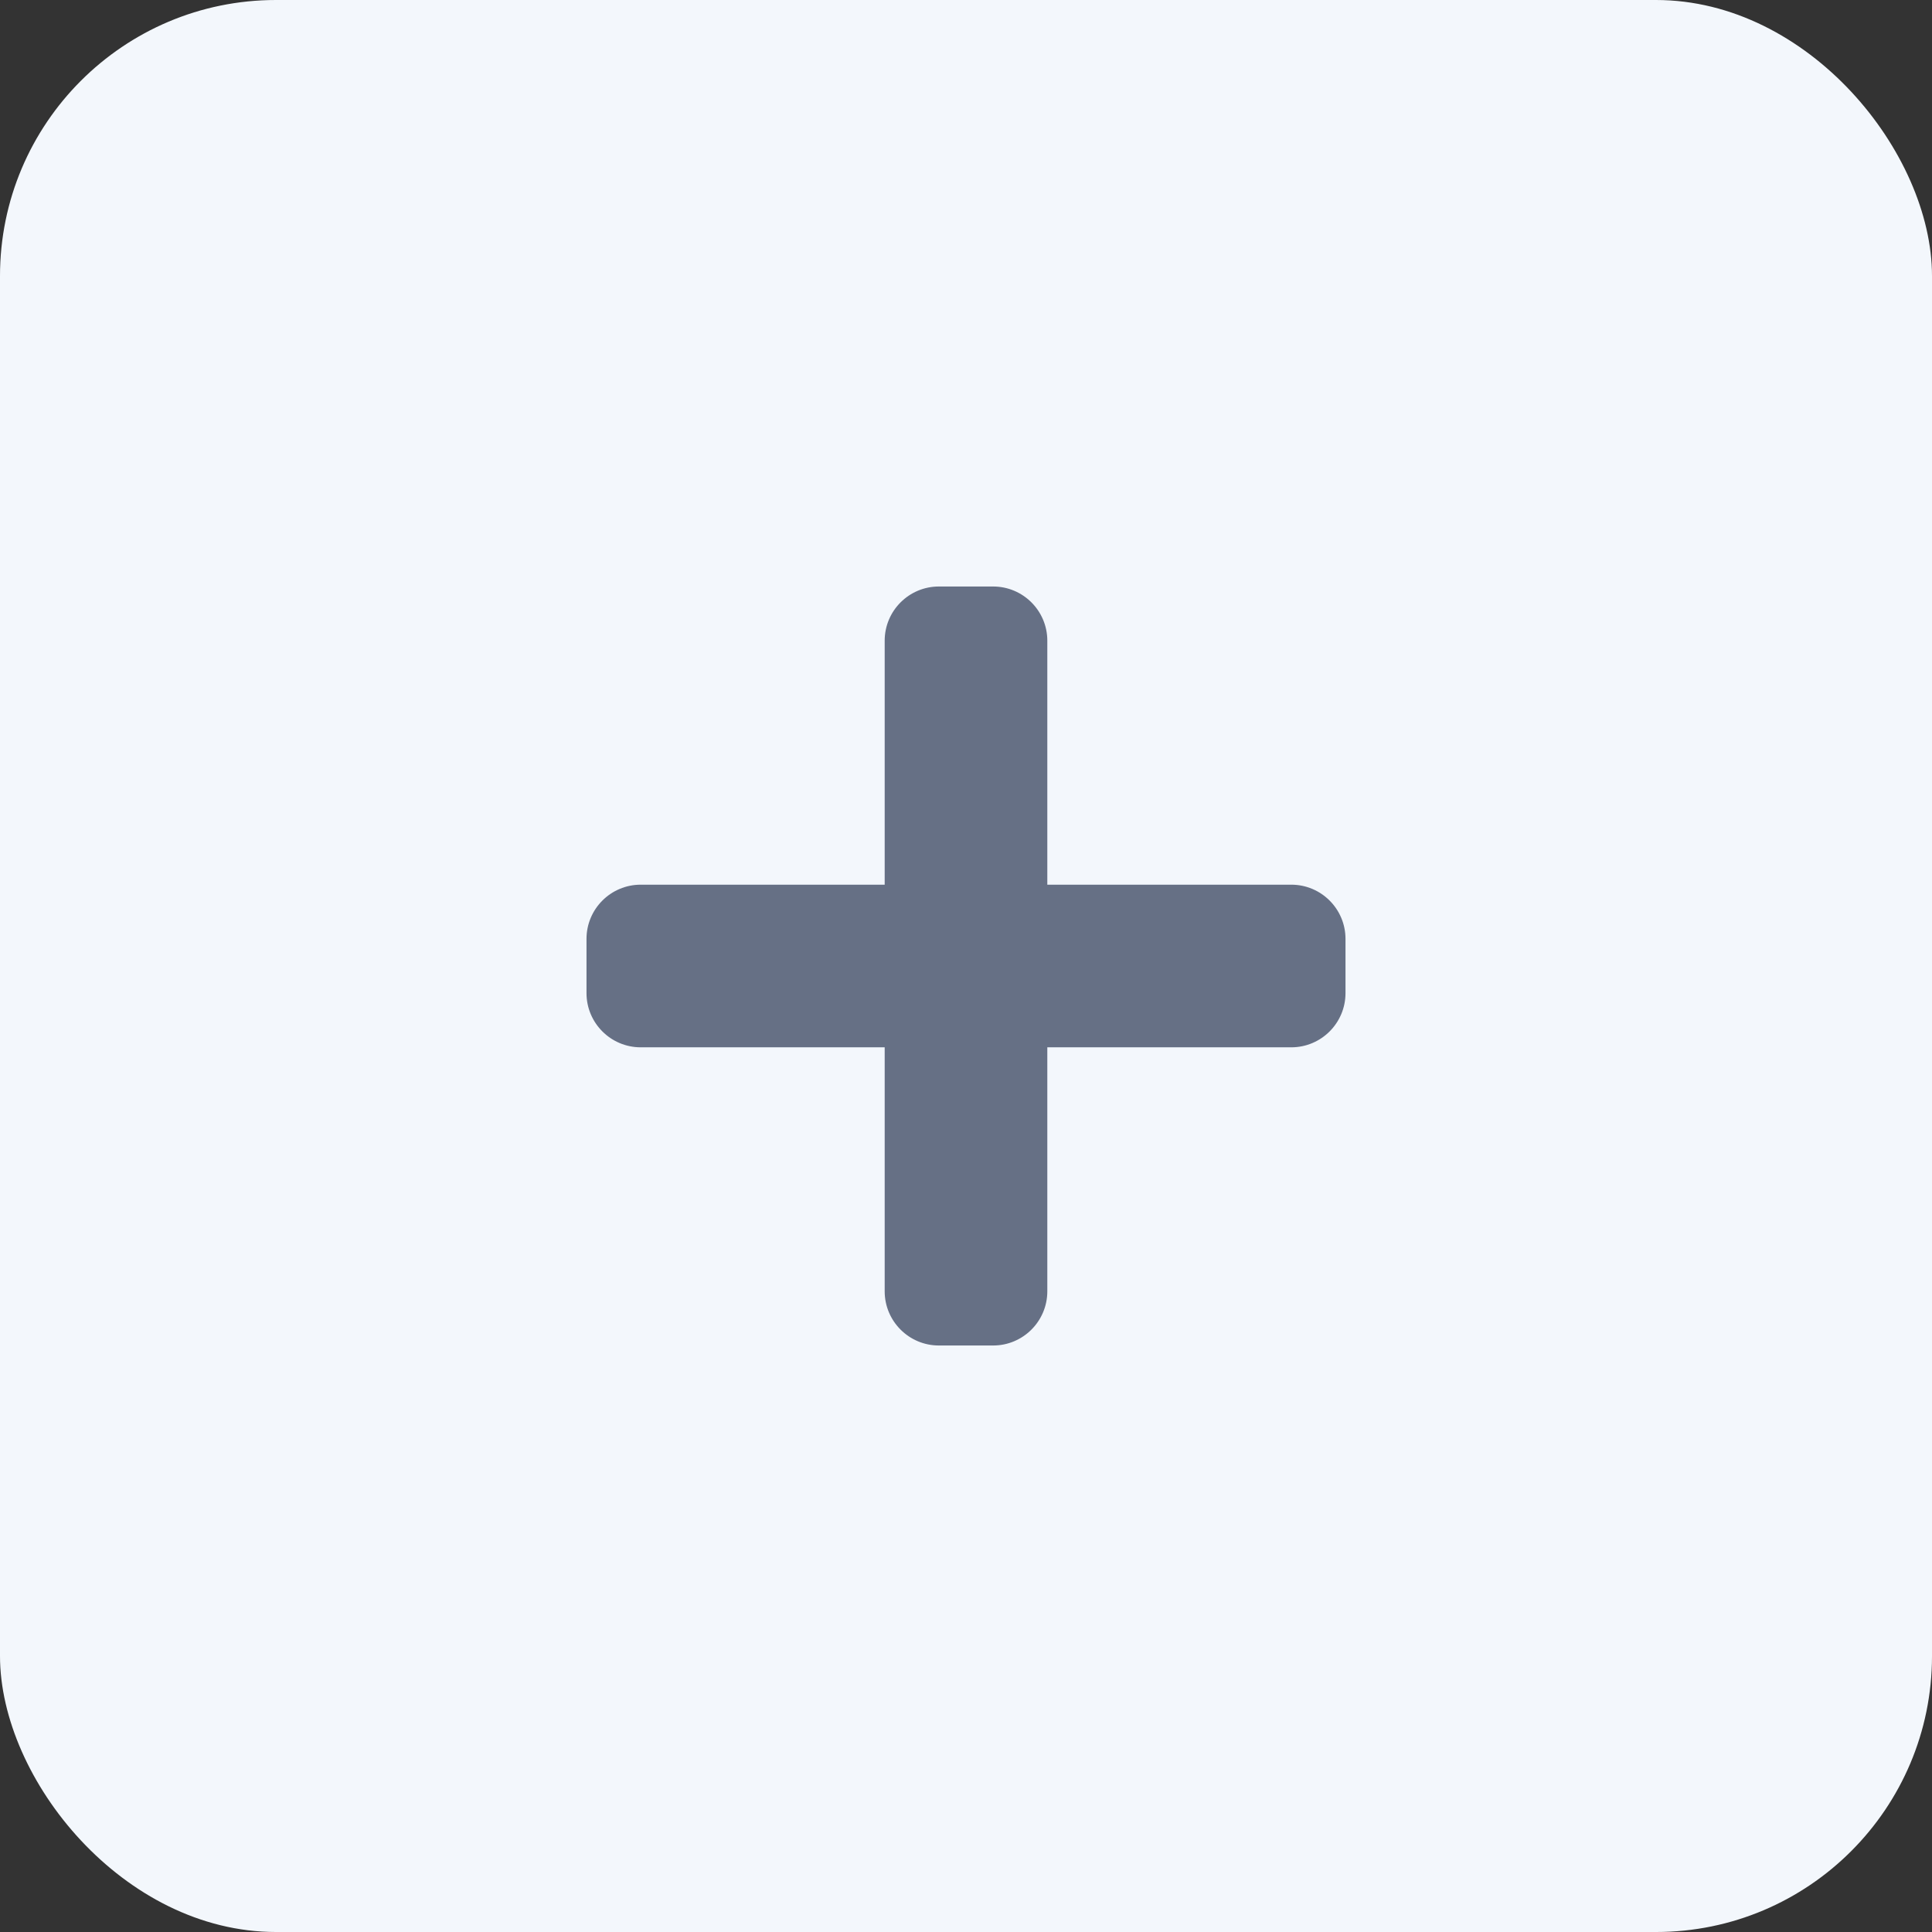 <svg width="56" height="56" viewBox="0 0 56 56" fill="none" xmlns="http://www.w3.org/2000/svg">
<rect x="0" y="0" width="56" height="56" fill="#333333" stroke="none"/>
<rect width="56" height="56" rx="8" fill="#F3F7FC"/>
<path d="M37.429 25.643H30.357V18.571C30.357 17.704 29.653 17 28.786 17H27.214C26.347 17 25.643 17.704 25.643 18.571V25.643H18.571C17.704 25.643 17 26.347 17 27.214V28.786C17 29.653 17.704 30.357 18.571 30.357H25.643V37.429C25.643 38.296 26.347 39 27.214 39H28.786C29.653 39 30.357 38.296 30.357 37.429V30.357H37.429C38.296 30.357 39 29.653 39 28.786V27.214C39 26.347 38.296 25.643 37.429 25.643Z" fill="#667085"/>
</svg>
